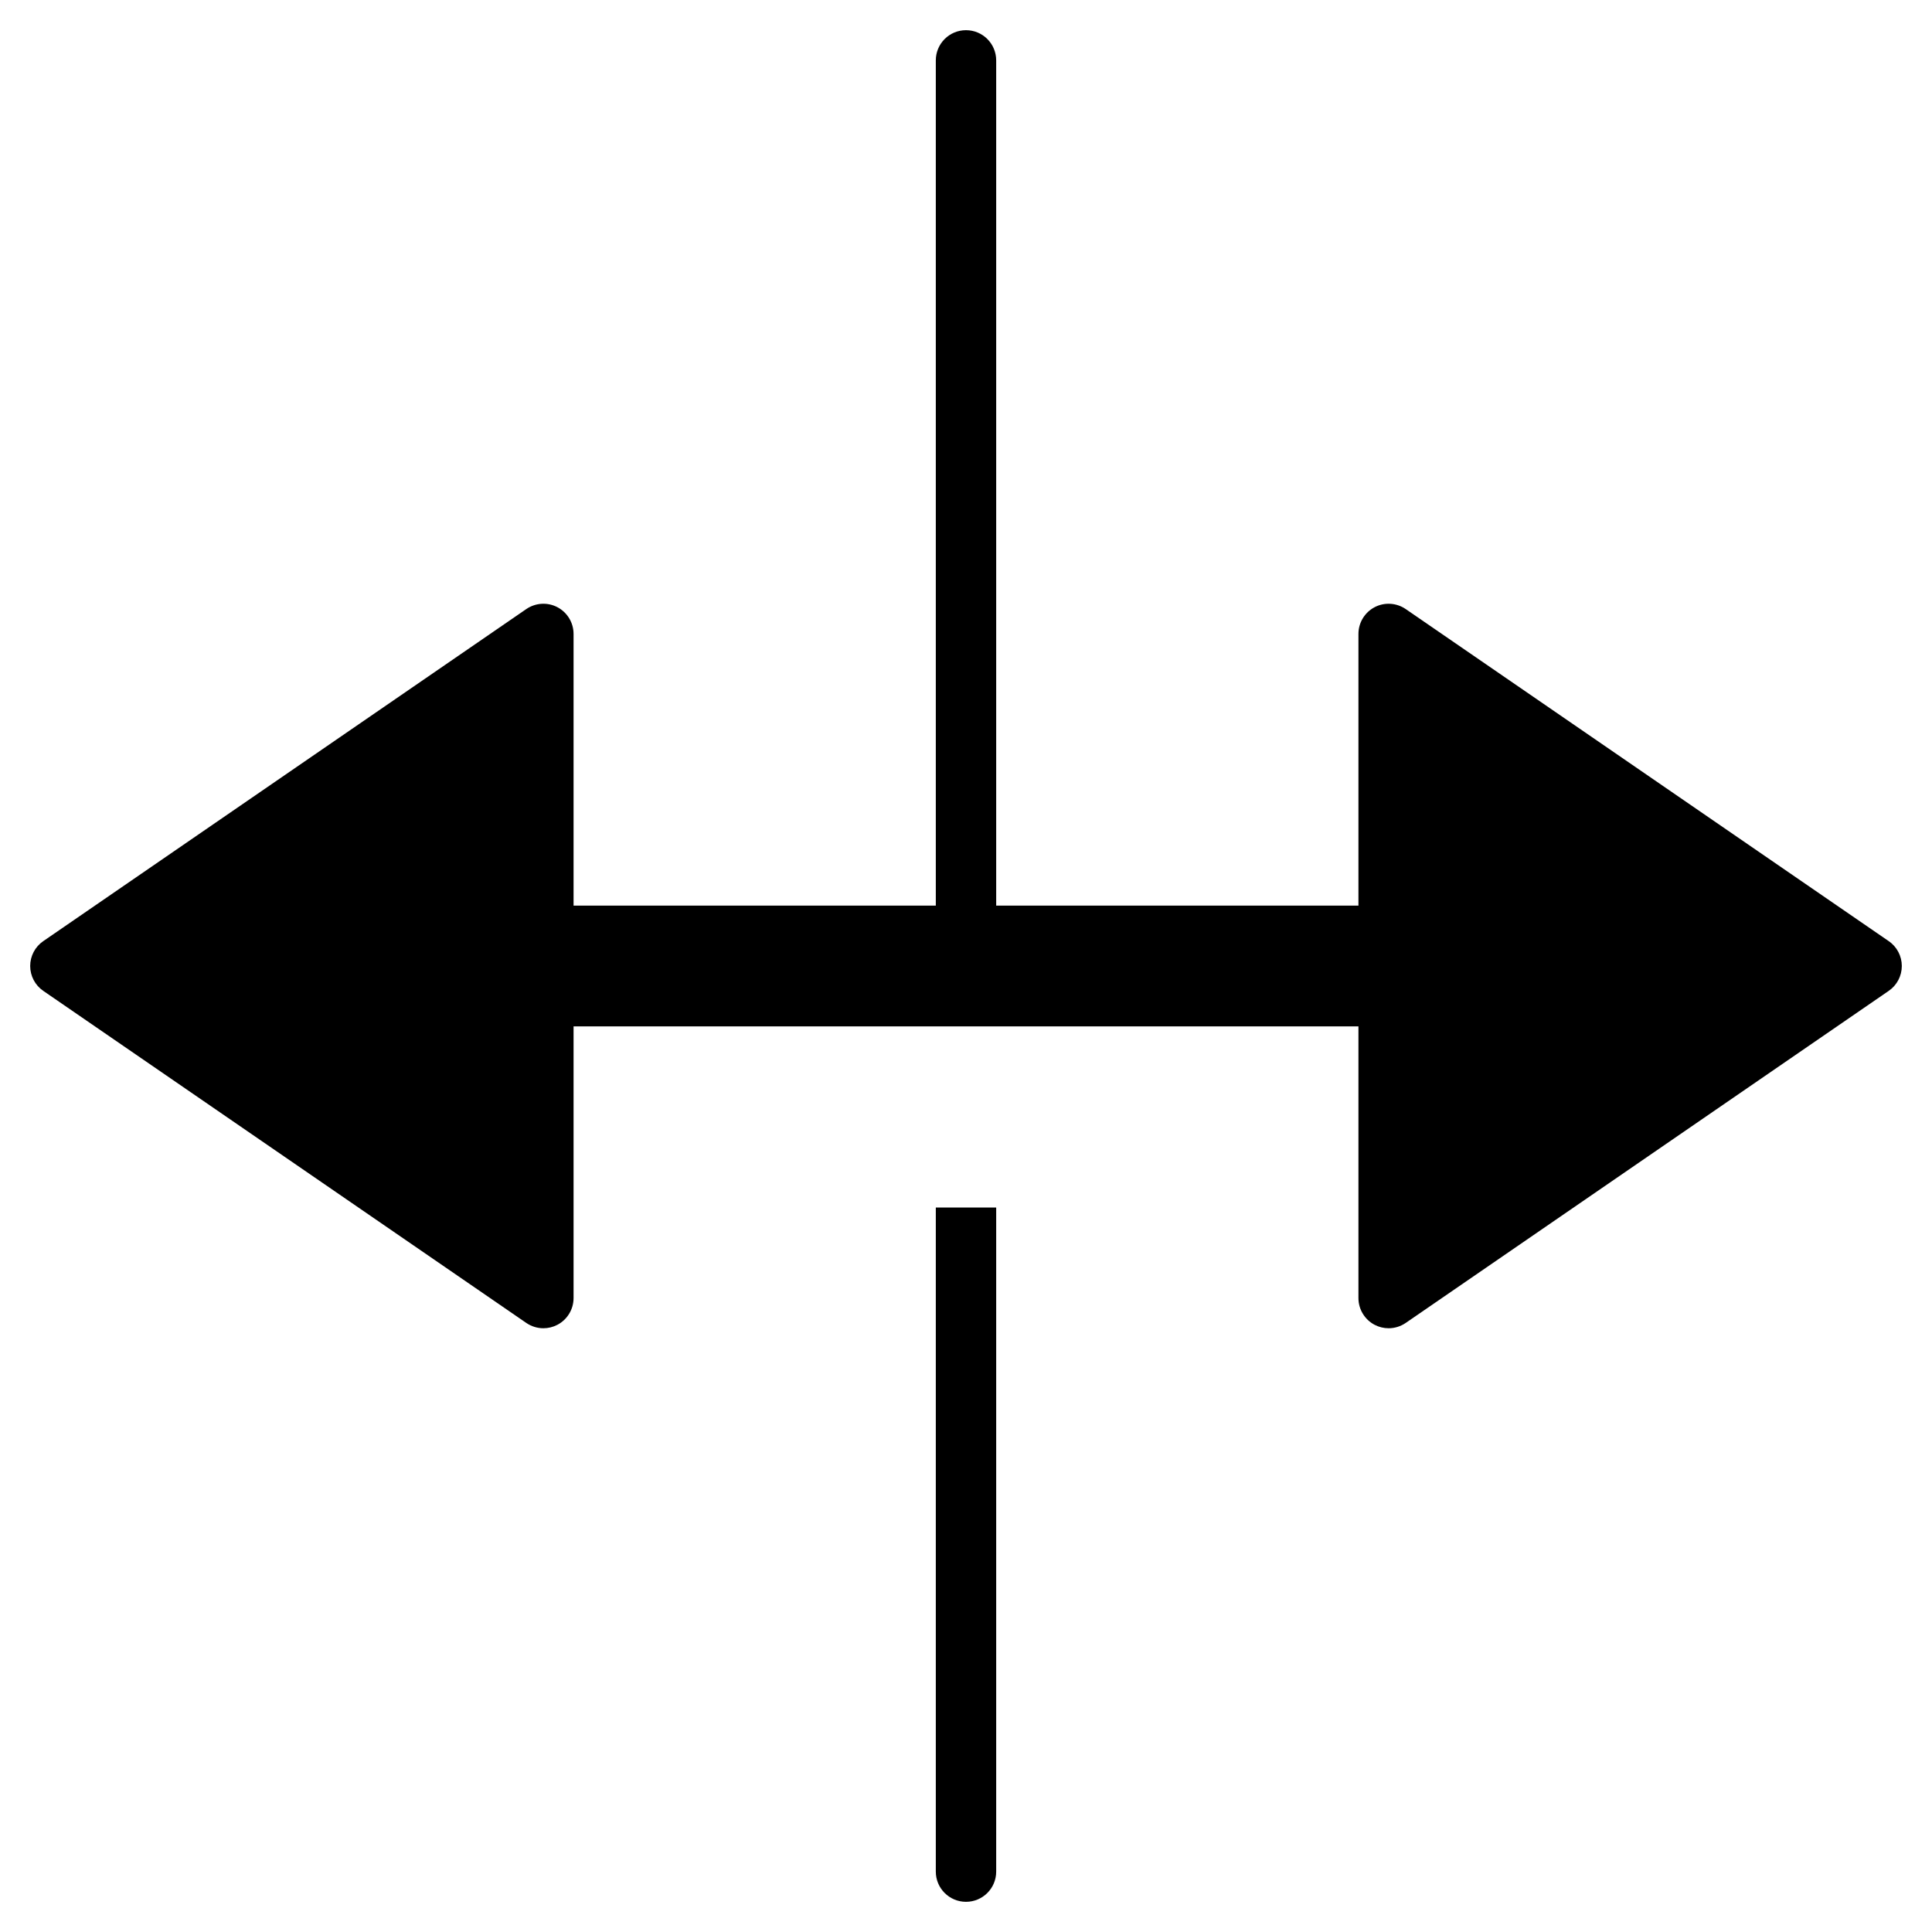 <?xml version="1.0" encoding="utf-8"?>
<!-- Generator: Adobe Illustrator 19.2.1, SVG Export Plug-In . SVG Version: 6.00 Build 0)  -->
<!DOCTYPE svg PUBLIC "-//W3C//DTD SVG 1.1//EN" "http://www.w3.org/Graphics/SVG/1.1/DTD/svg11.dtd">
<svg version="1.1" id="Layer_1" xmlns="http://www.w3.org/2000/svg" xmlns:xlink="http://www.w3.org/1999/xlink" x="0px" y="0px"
	 width="64px" height="64px" viewBox="0 0 64 64" enable-background="new 0 0 64 64" xml:space="preserve">
<path d="M33,62V40h-2v22c0,0.553,0.448,1,1,1S33,62.553,33,62z"/>
<path d="M62.566,31.176l-16-11c-0.307-0.21-0.704-0.234-1.032-0.061C45.206,20.288,45,20.629,45,21v9H33V2c0-0.553-0.448-1-1-1
	s-1,0.447-1,1v28H19v-9c0-0.371-0.206-0.712-0.534-0.885c-0.329-0.174-0.726-0.148-1.032,0.061l-16,11C1.162,31.362,1,31.671,1,32
	s0.162,0.638,0.434,0.824l16,11C17.604,43.94,17.802,44,18,44c0.159,0,0.319-0.038,0.466-0.115C18.794,43.712,19,43.371,19,43v-9h26
	v9c0,0.371,0.206,0.712,0.534,0.885C45.681,43.962,45.841,44,46,44c0.198,0,0.396-0.06,0.566-0.176l16-11
	C62.838,32.638,63,32.329,63,32S62.838,31.362,62.566,31.176z"/>
</svg>
